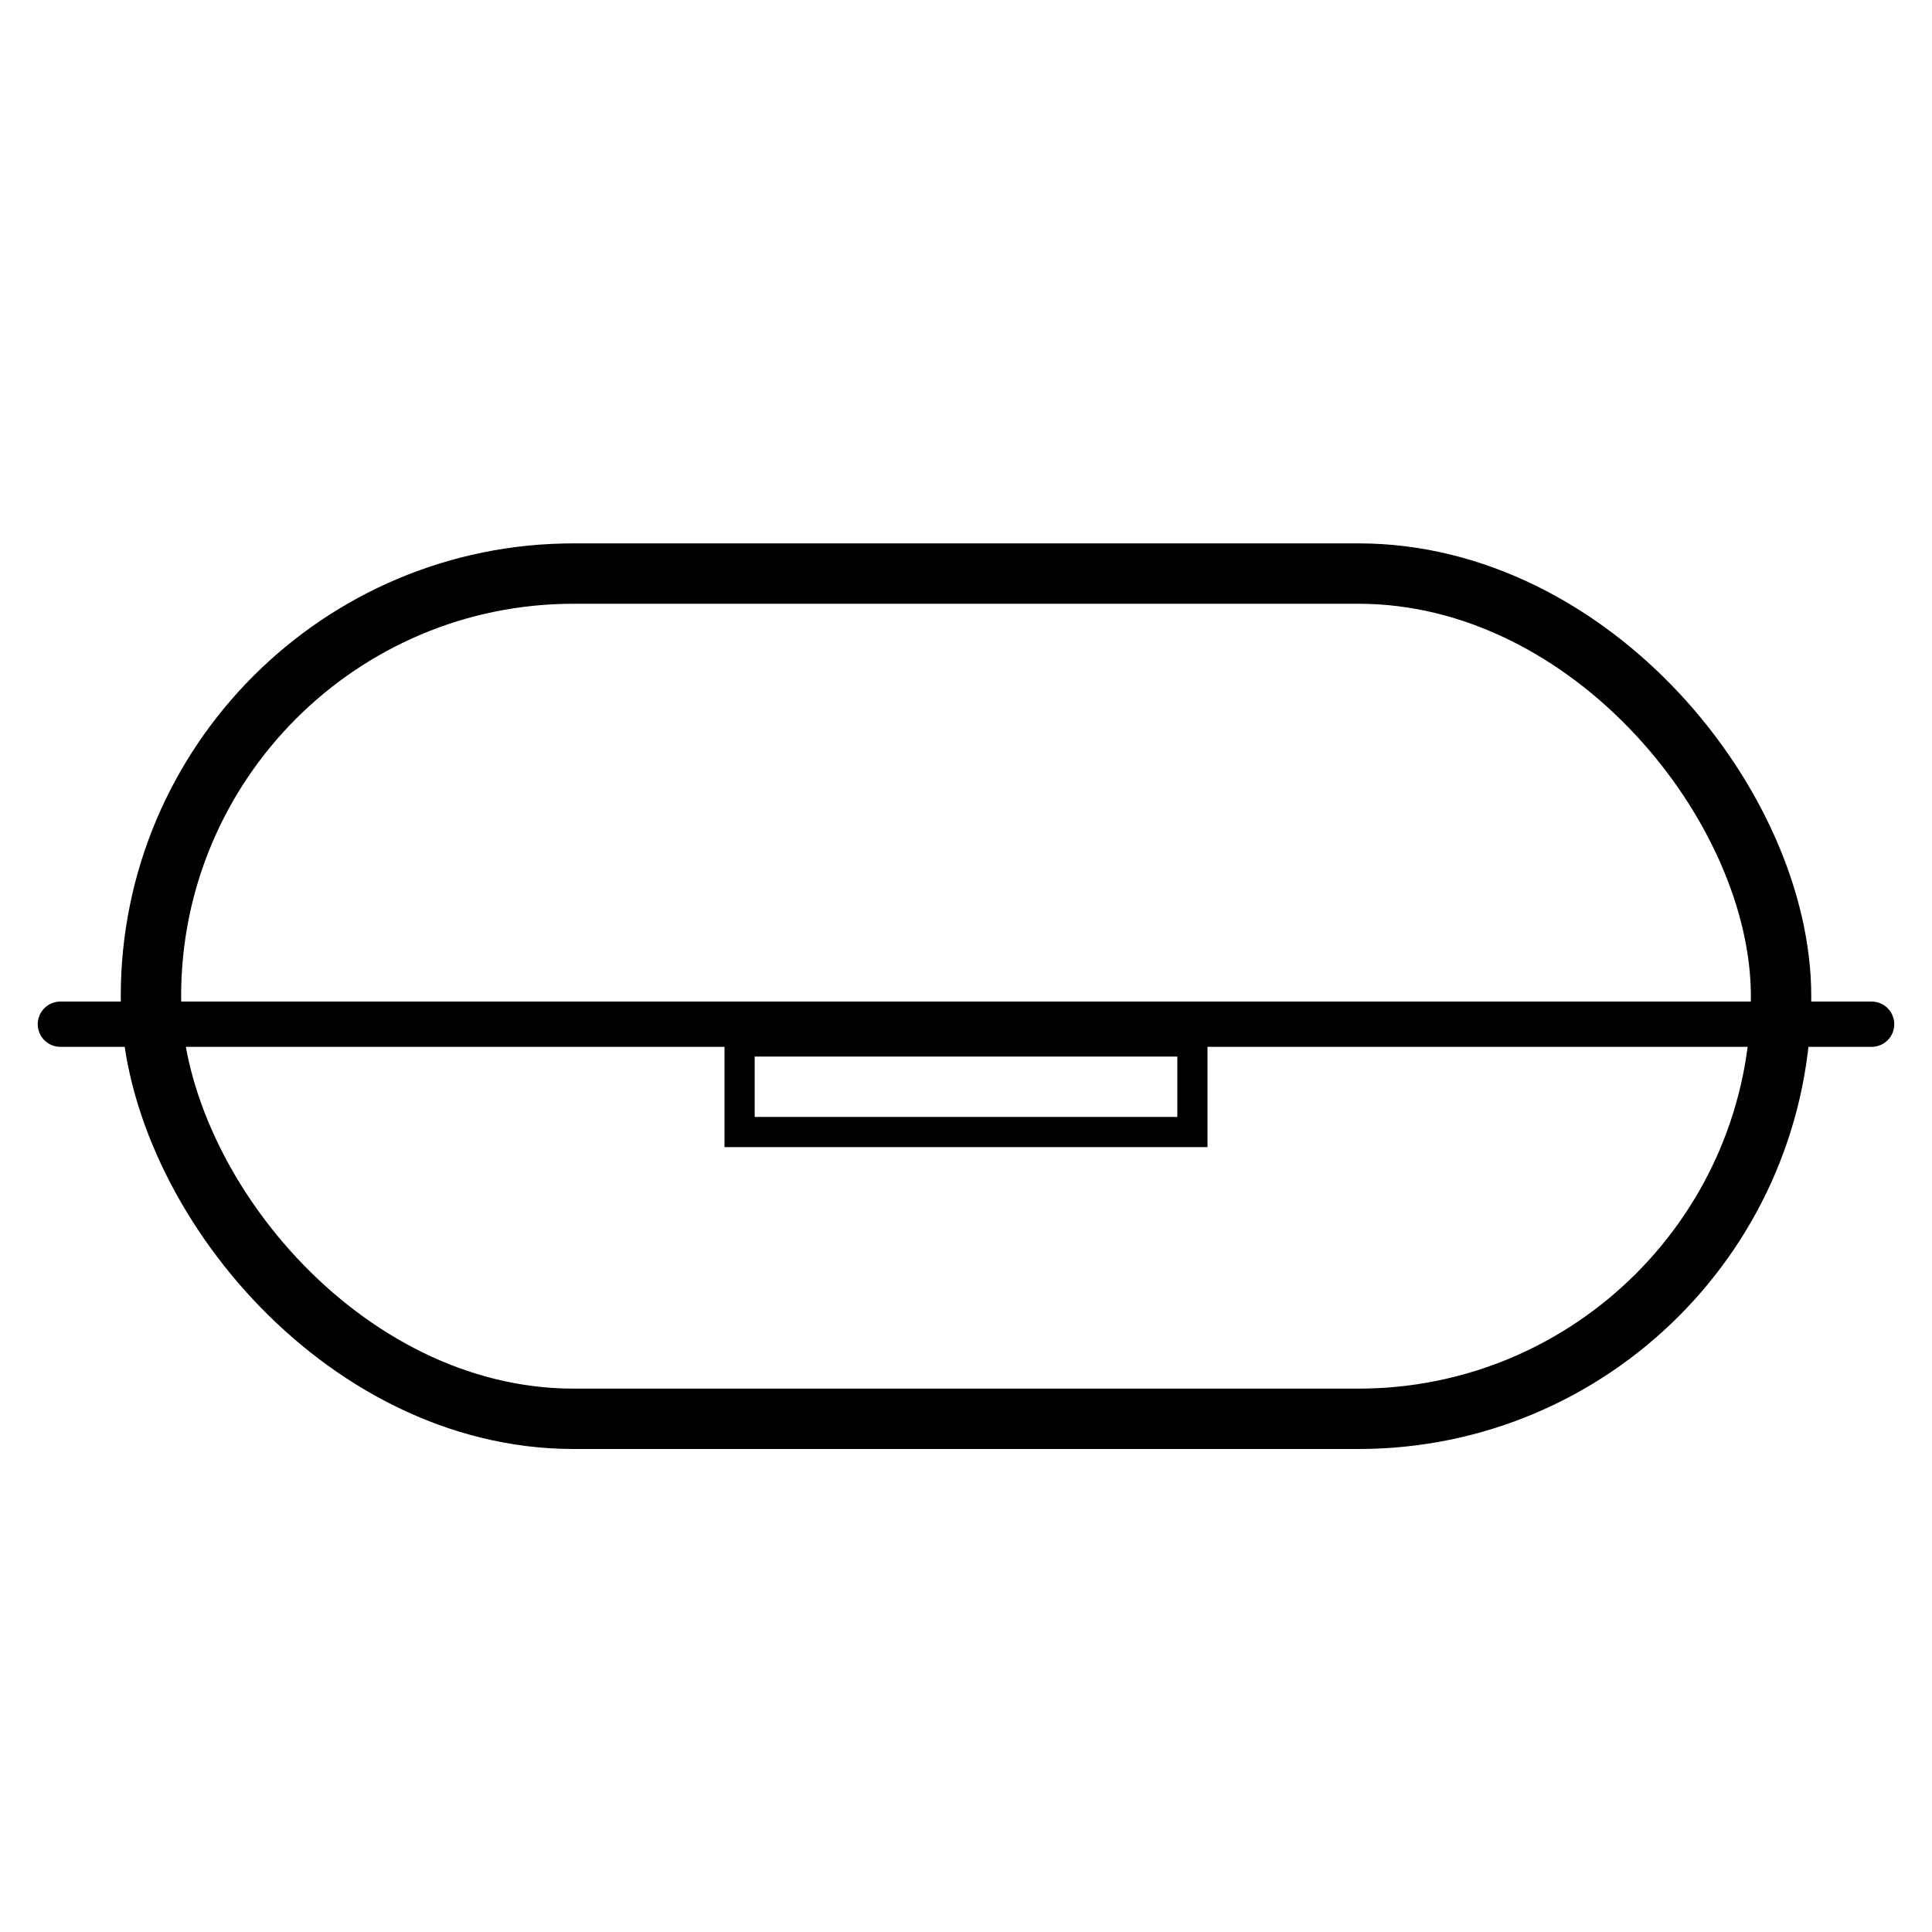 <svg width="32" height="32" viewBox="0 0 32 32" fill="none" xmlns="http://www.w3.org/2000/svg">
<rect x="2.5" y="9.5" width="27" height="14" rx="7" stroke="black"/>
<path d="M1 16.964H31" stroke="black" stroke-width="0.75" stroke-linecap="round"/>
<rect x="12.25" y="17.25" width="7.5" height="1.5" stroke="black" stroke-width="0.5"/>
</svg>
